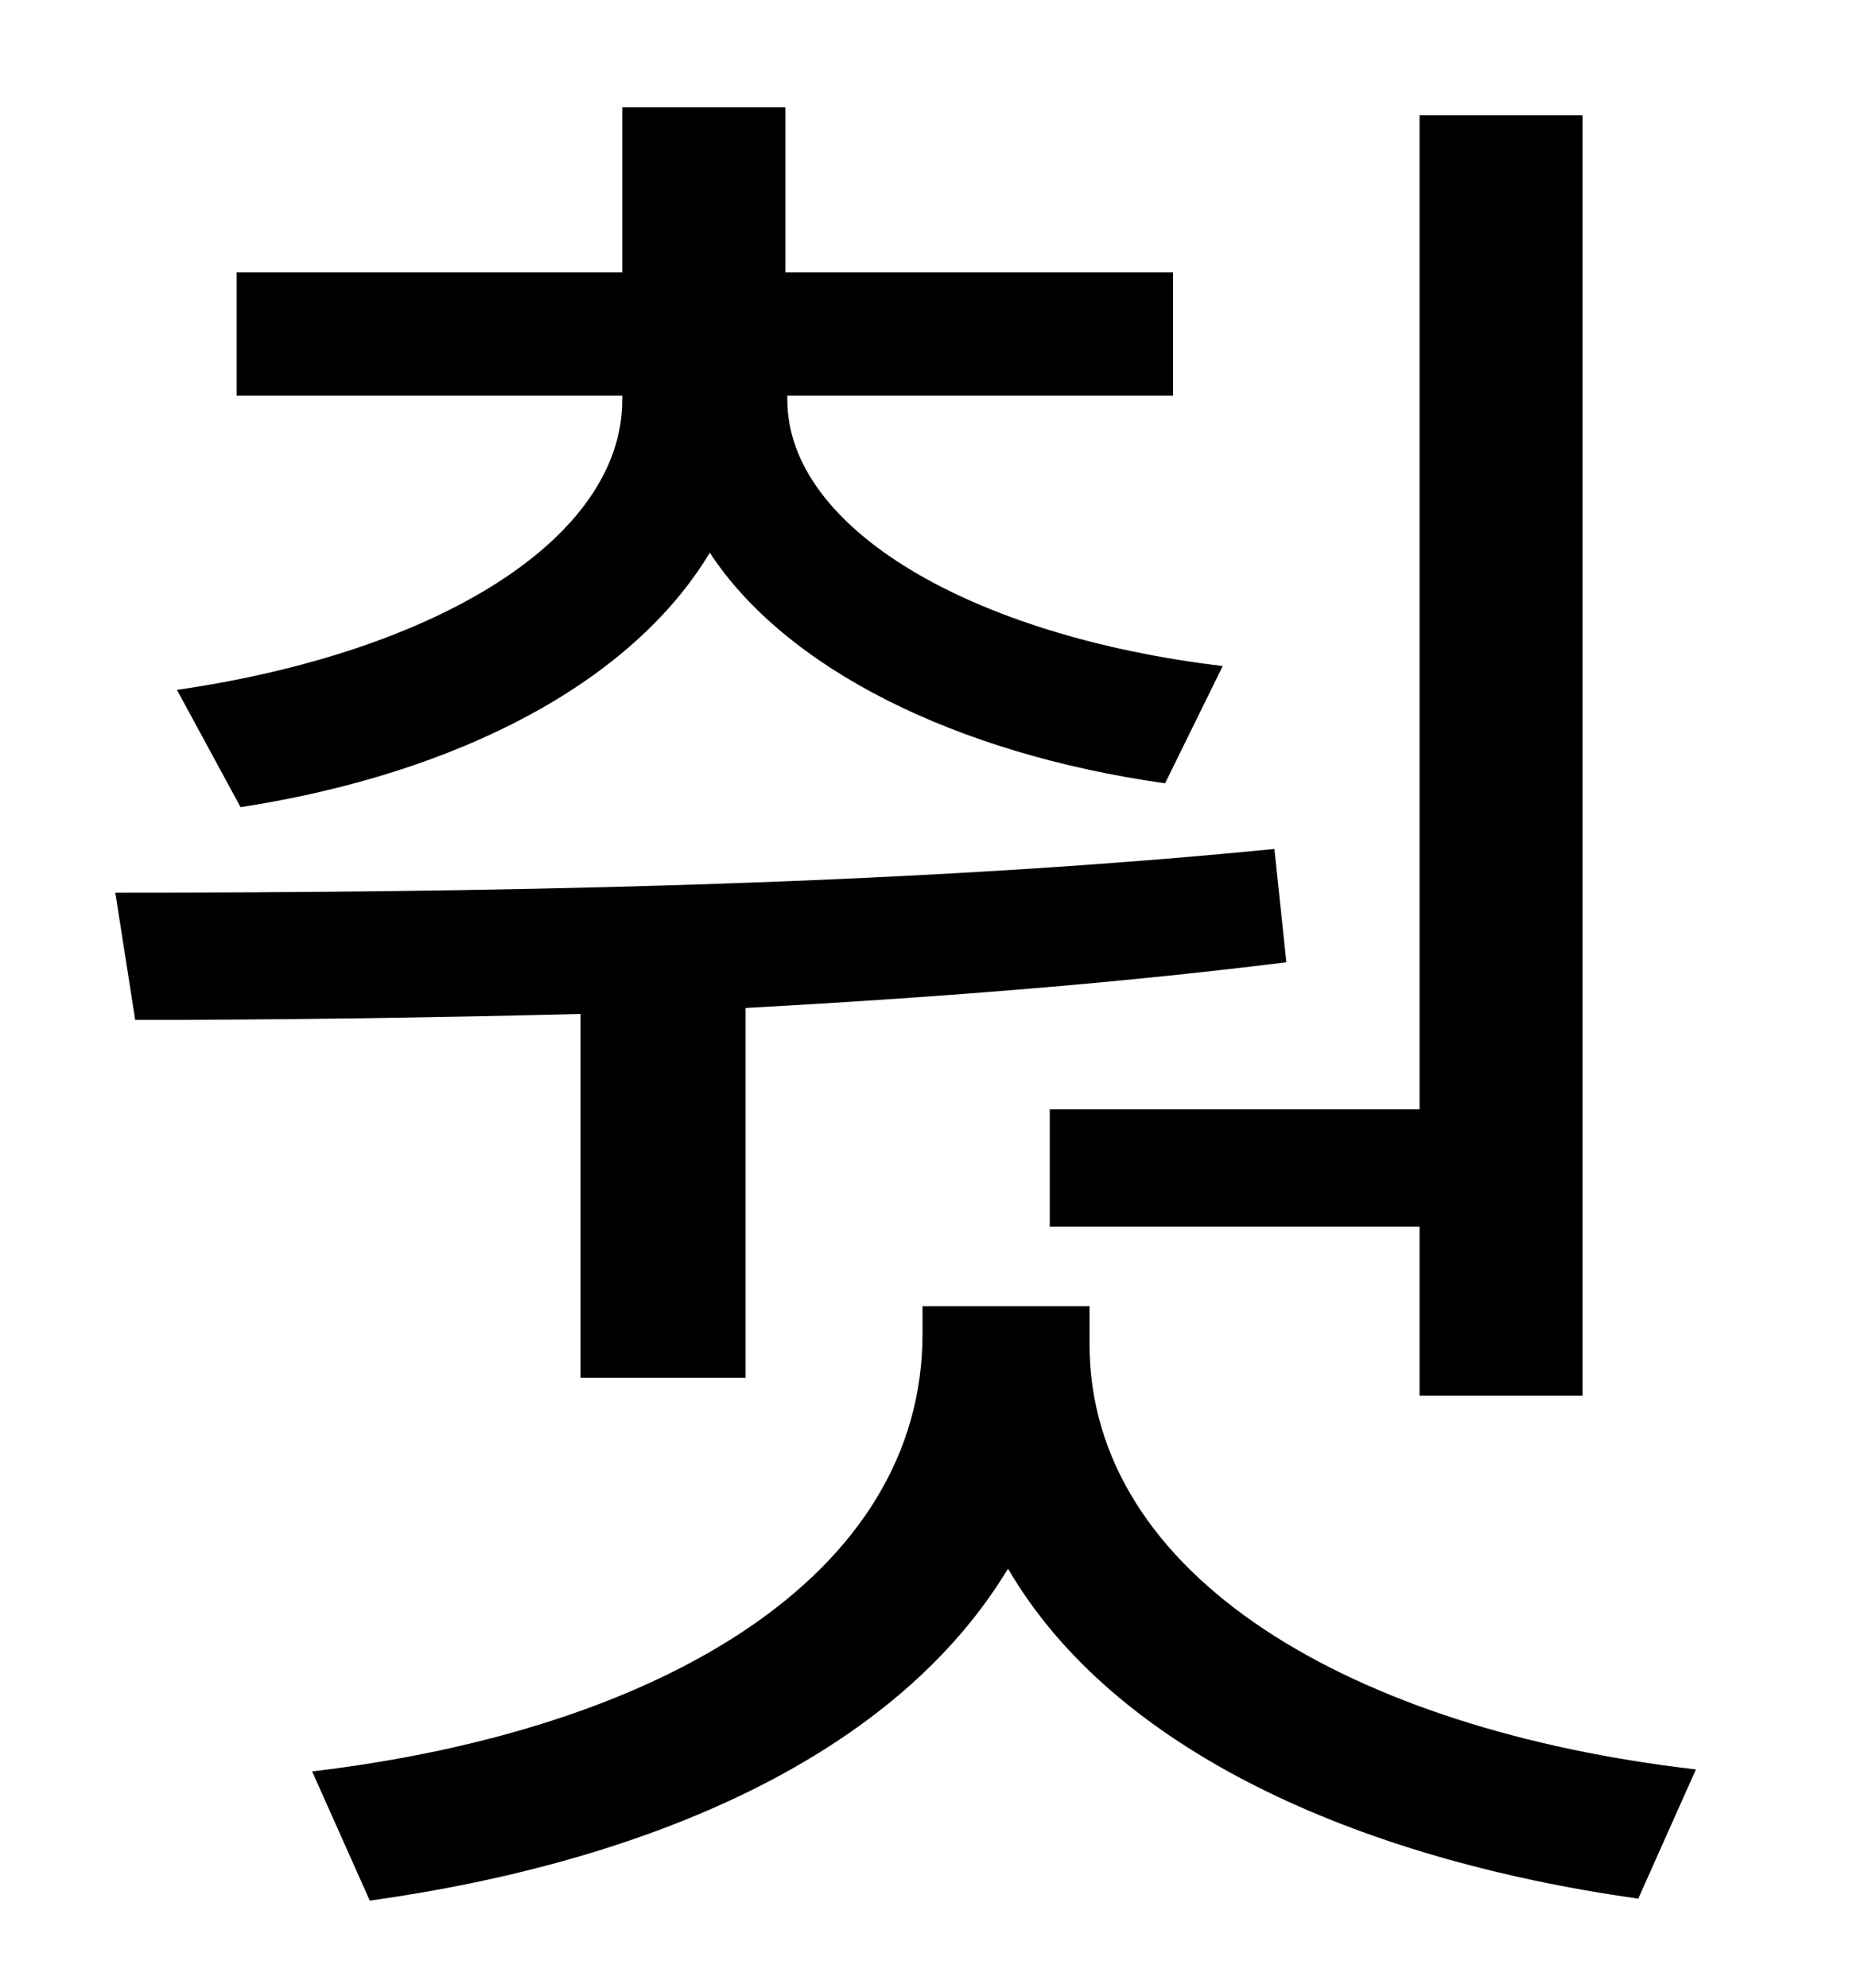 <?xml version="1.0" standalone="no"?>
<!DOCTYPE svg PUBLIC "-//W3C//DTD SVG 1.1//EN" "http://www.w3.org/Graphics/SVG/1.1/DTD/svg11.dtd" >
<svg xmlns="http://www.w3.org/2000/svg" xmlns:xlink="http://www.w3.org/1999/xlink" version="1.1" viewBox="-10 0 930 1000">
   <path fill="currentColor"
d="M518 558h186v-500h82v644h-82v-85h-186v-59zM111 406l-32 -59c131 -19 224 -76 224 -146v-2h-194v-62h194v-83h82v83h195v62h-194v2c0 65 93 119 219 134l-29 59c-106 -15 -191 -58 -229 -116c-39 65 -126 111 -236 128zM282 693v-183c-79 2 -156 3 -224 3l-10 -64
c173 0 392 -3 583 -22l6 57c-88 11 -181 18 -272 23v186h-83zM538 657v19c0 117 132 194 305 214l-29 65c-142 -20 -264 -75 -317 -166c-56 93 -178 147 -321 167l-29 -65c177 -21 307 -99 307 -220v-14h84z" />
</svg>
